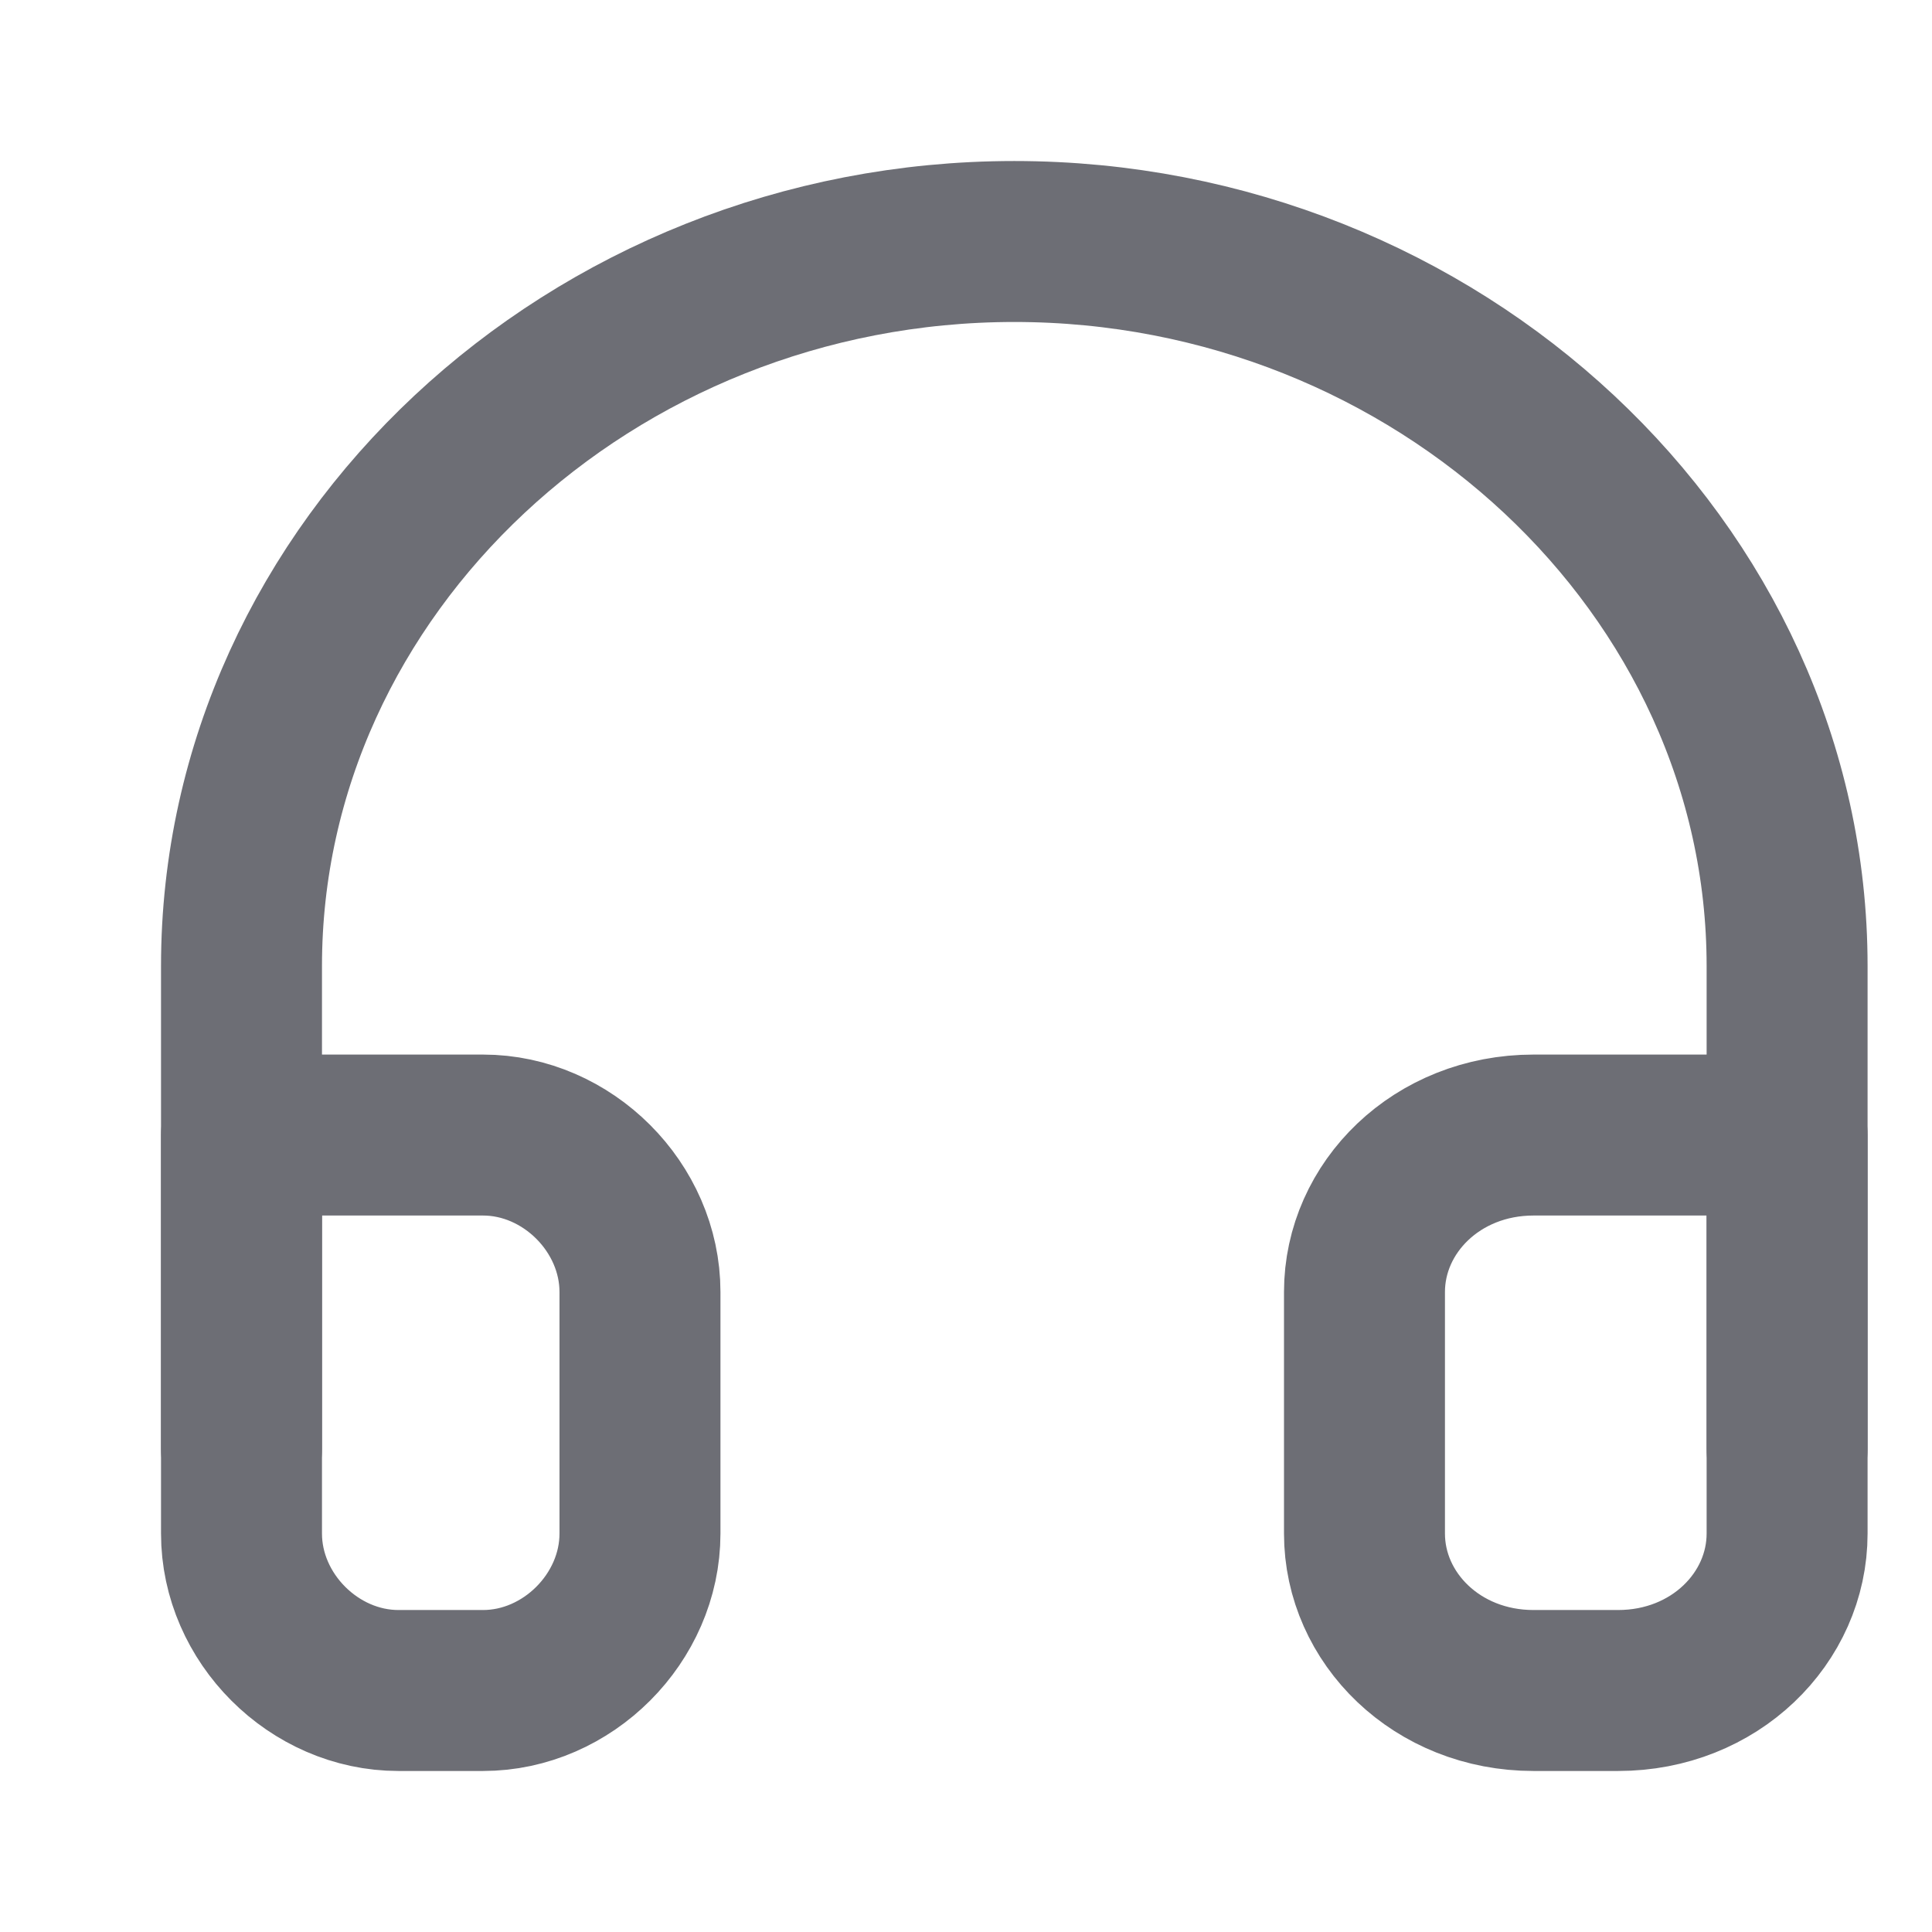 <?xml version="1.0" encoding="UTF-8"?>
<!-- Generator: Adobe Illustrator 25.2.0, SVG Export Plug-In . SVG Version: 6.00 Build 0)  -->
<svg version="1.1" id="Layer_1" xmlns="http://www.w3.org/2000/svg" xmlns:xlink="http://www.w3.org/1999/xlink" x="0px" y="0px" viewBox="0 0 16 16" style="enable-background:new 0 0 16 16;" xml:space="preserve">
<style type="text/css">
	.st0{fill:none;stroke:#6D6E75;stroke-width:1.333;stroke-linecap:round;stroke-linejoin:round;stroke-miterlimit:2.667;}
</style>
<path class="st0" d="M2,12V8c0-3.3,2.9-6,6.4-6s6.4,2.7,6.4,6v4"/>
<path class="st0" d="M14.8,12.7c0,0.7-0.6,1.3-1.4,1.3h-0.7c-0.8,0-1.4-0.6-1.4-1.3v-2c0-0.7,0.6-1.3,1.4-1.3h2.1V12.7z M2,12.7  C2,13.4,2.6,14,3.3,14H4c0.7,0,1.3-0.6,1.3-1.3v-2c0-0.7-0.6-1.3-1.3-1.3H2V12.7z"/>
</svg>